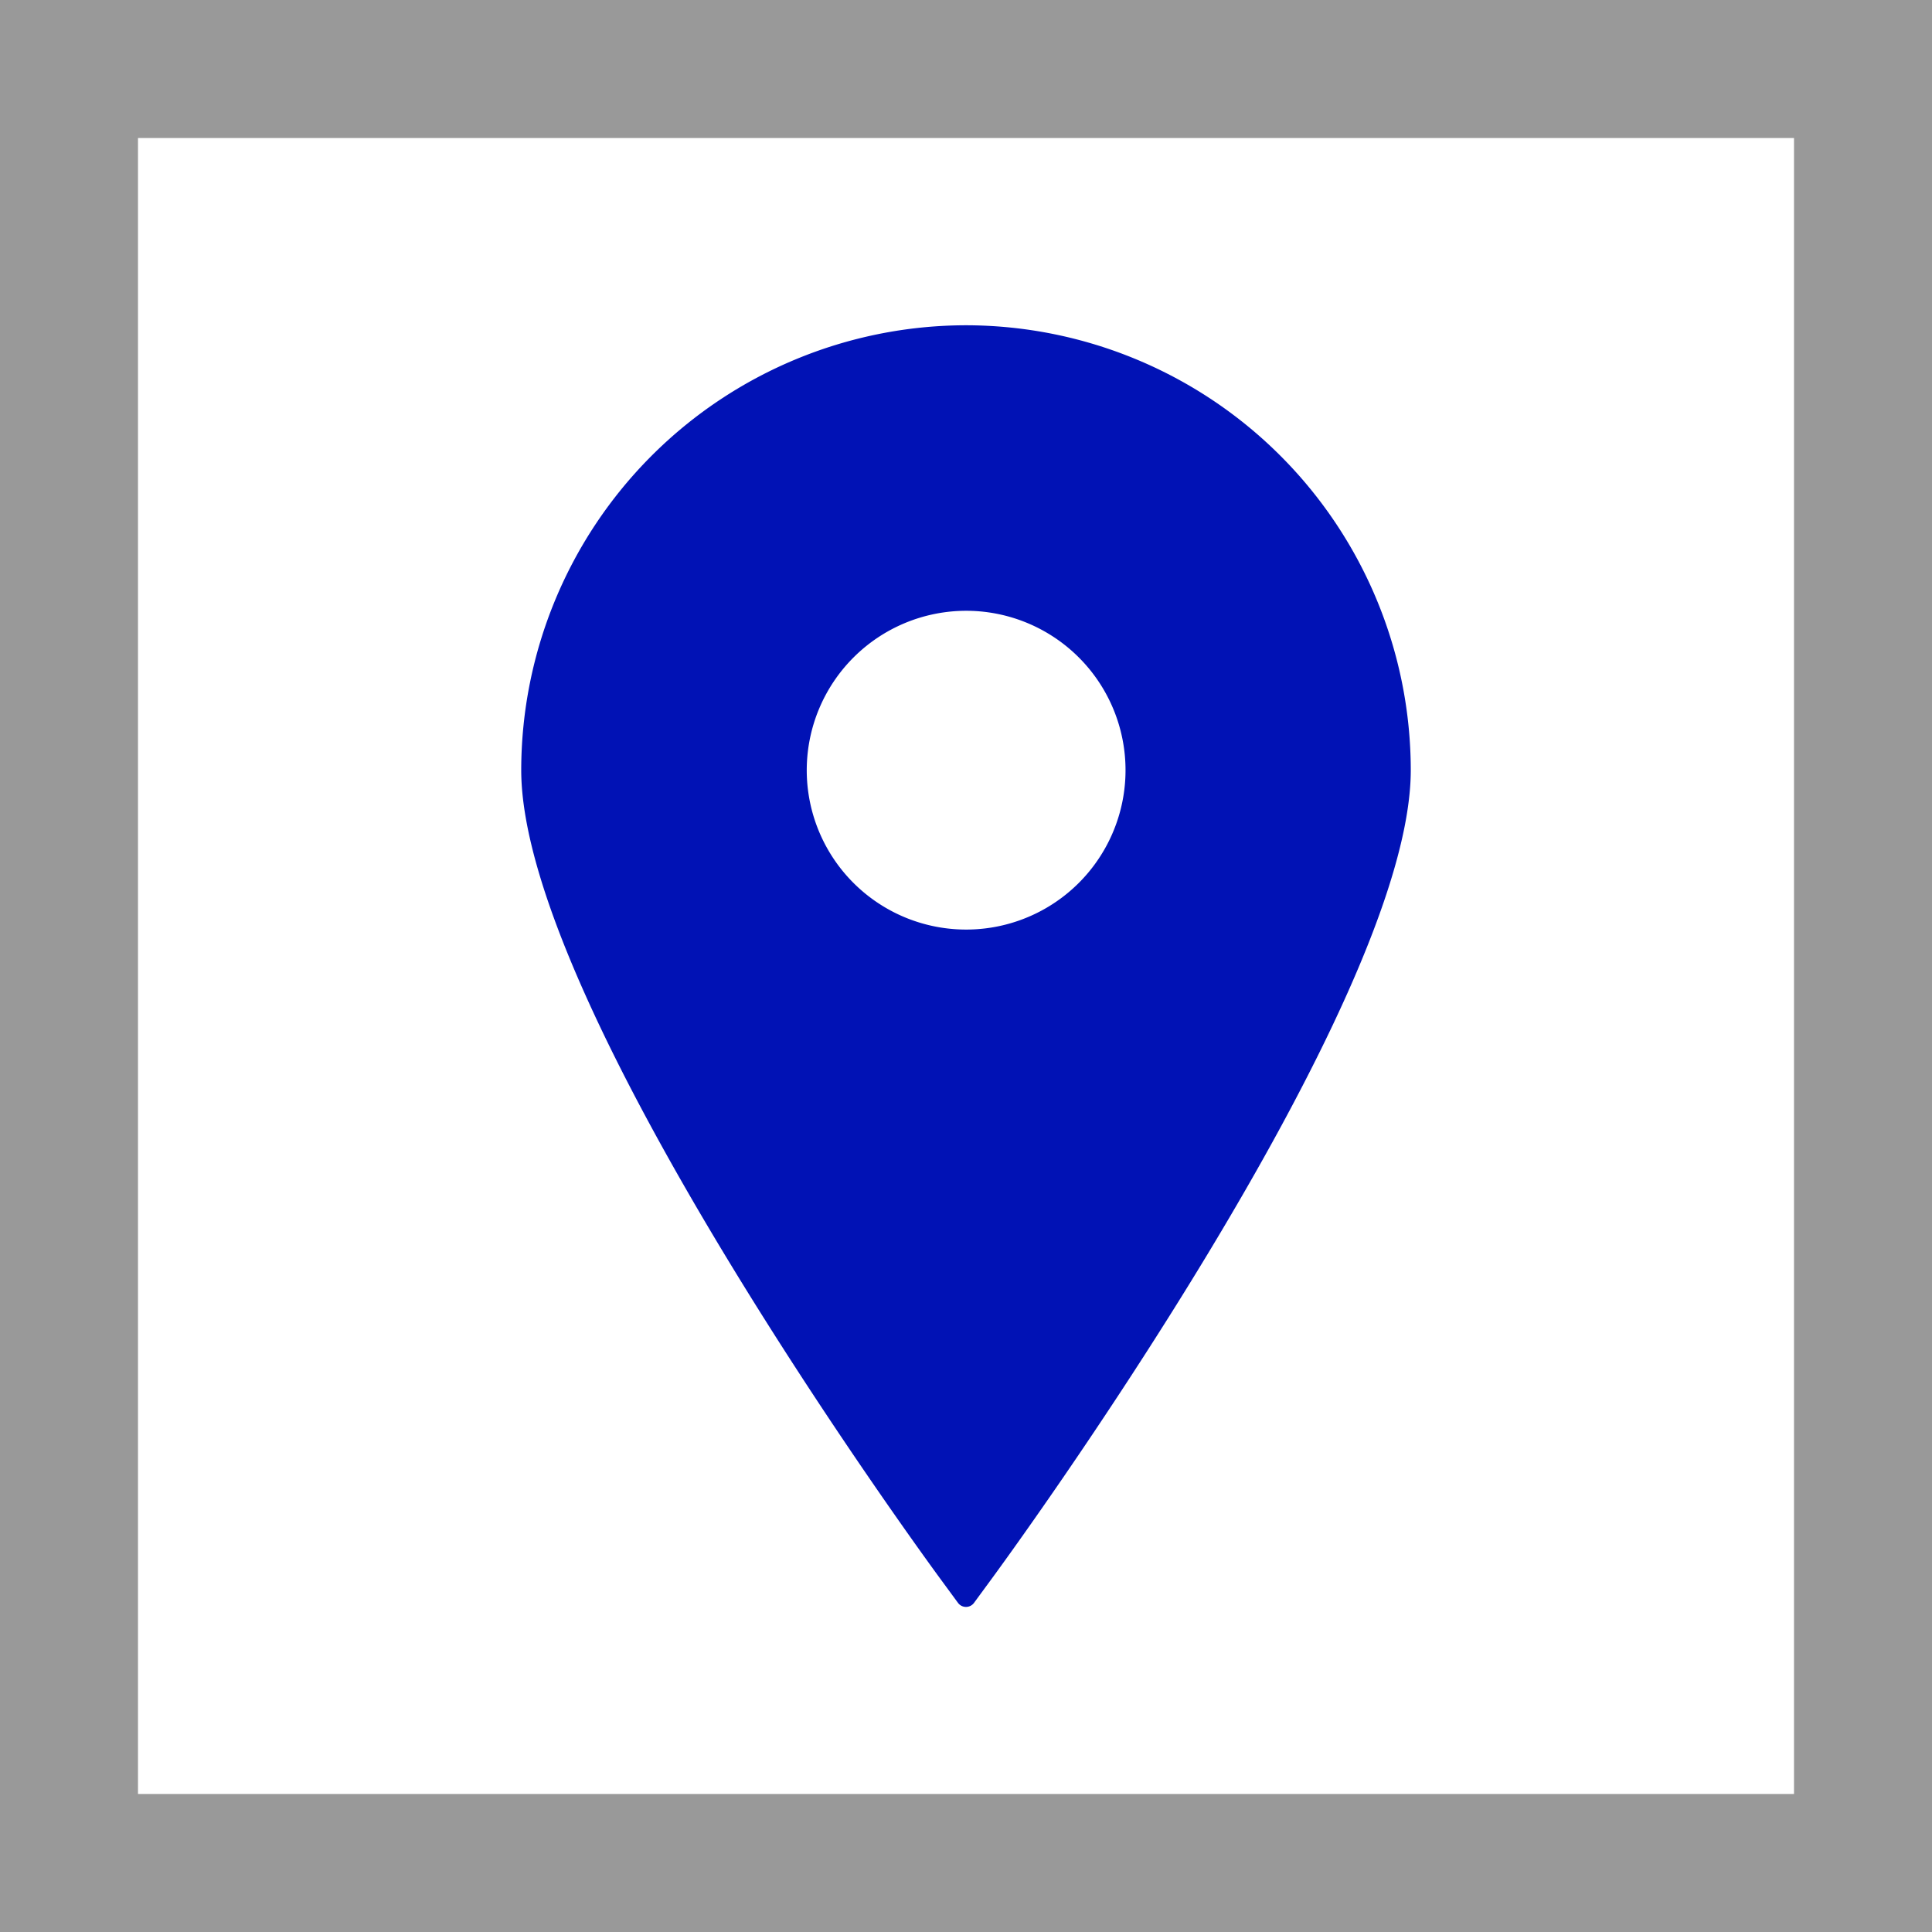 <svg xmlns="http://www.w3.org/2000/svg" width="14" height="14" viewBox="0 0 14 14"><g transform="translate(-2113 -3109.171)"><g transform="translate(12.92 82)"><path d="M1,.91H15v14H1V.91Z" transform="translate(2099.08 3026.261)" fill="#fff"/><path d="M1,.91v14H15V.91H1Zm1,1H14v12H2v-12Z" transform="translate(2099.08 3026.261)" fill="#999"/></g><g transform="translate(2056.246 3111.528)"><path d="M63.754,0a3.227,3.227,0,0,0-3.223,3.223c0,1.711,2.924,5.708,3.049,5.877l.116.158a.072.072,0,0,0,.116,0l.116-.158c.125-.169,3.049-4.166,3.049-5.877A3.227,3.227,0,0,0,63.754,0Zm0,2.069A1.155,1.155,0,1,1,62.6,3.223,1.156,1.156,0,0,1,63.754,2.069Z" transform="translate(0 0)" fill="#0112b5"/></g></g></svg>